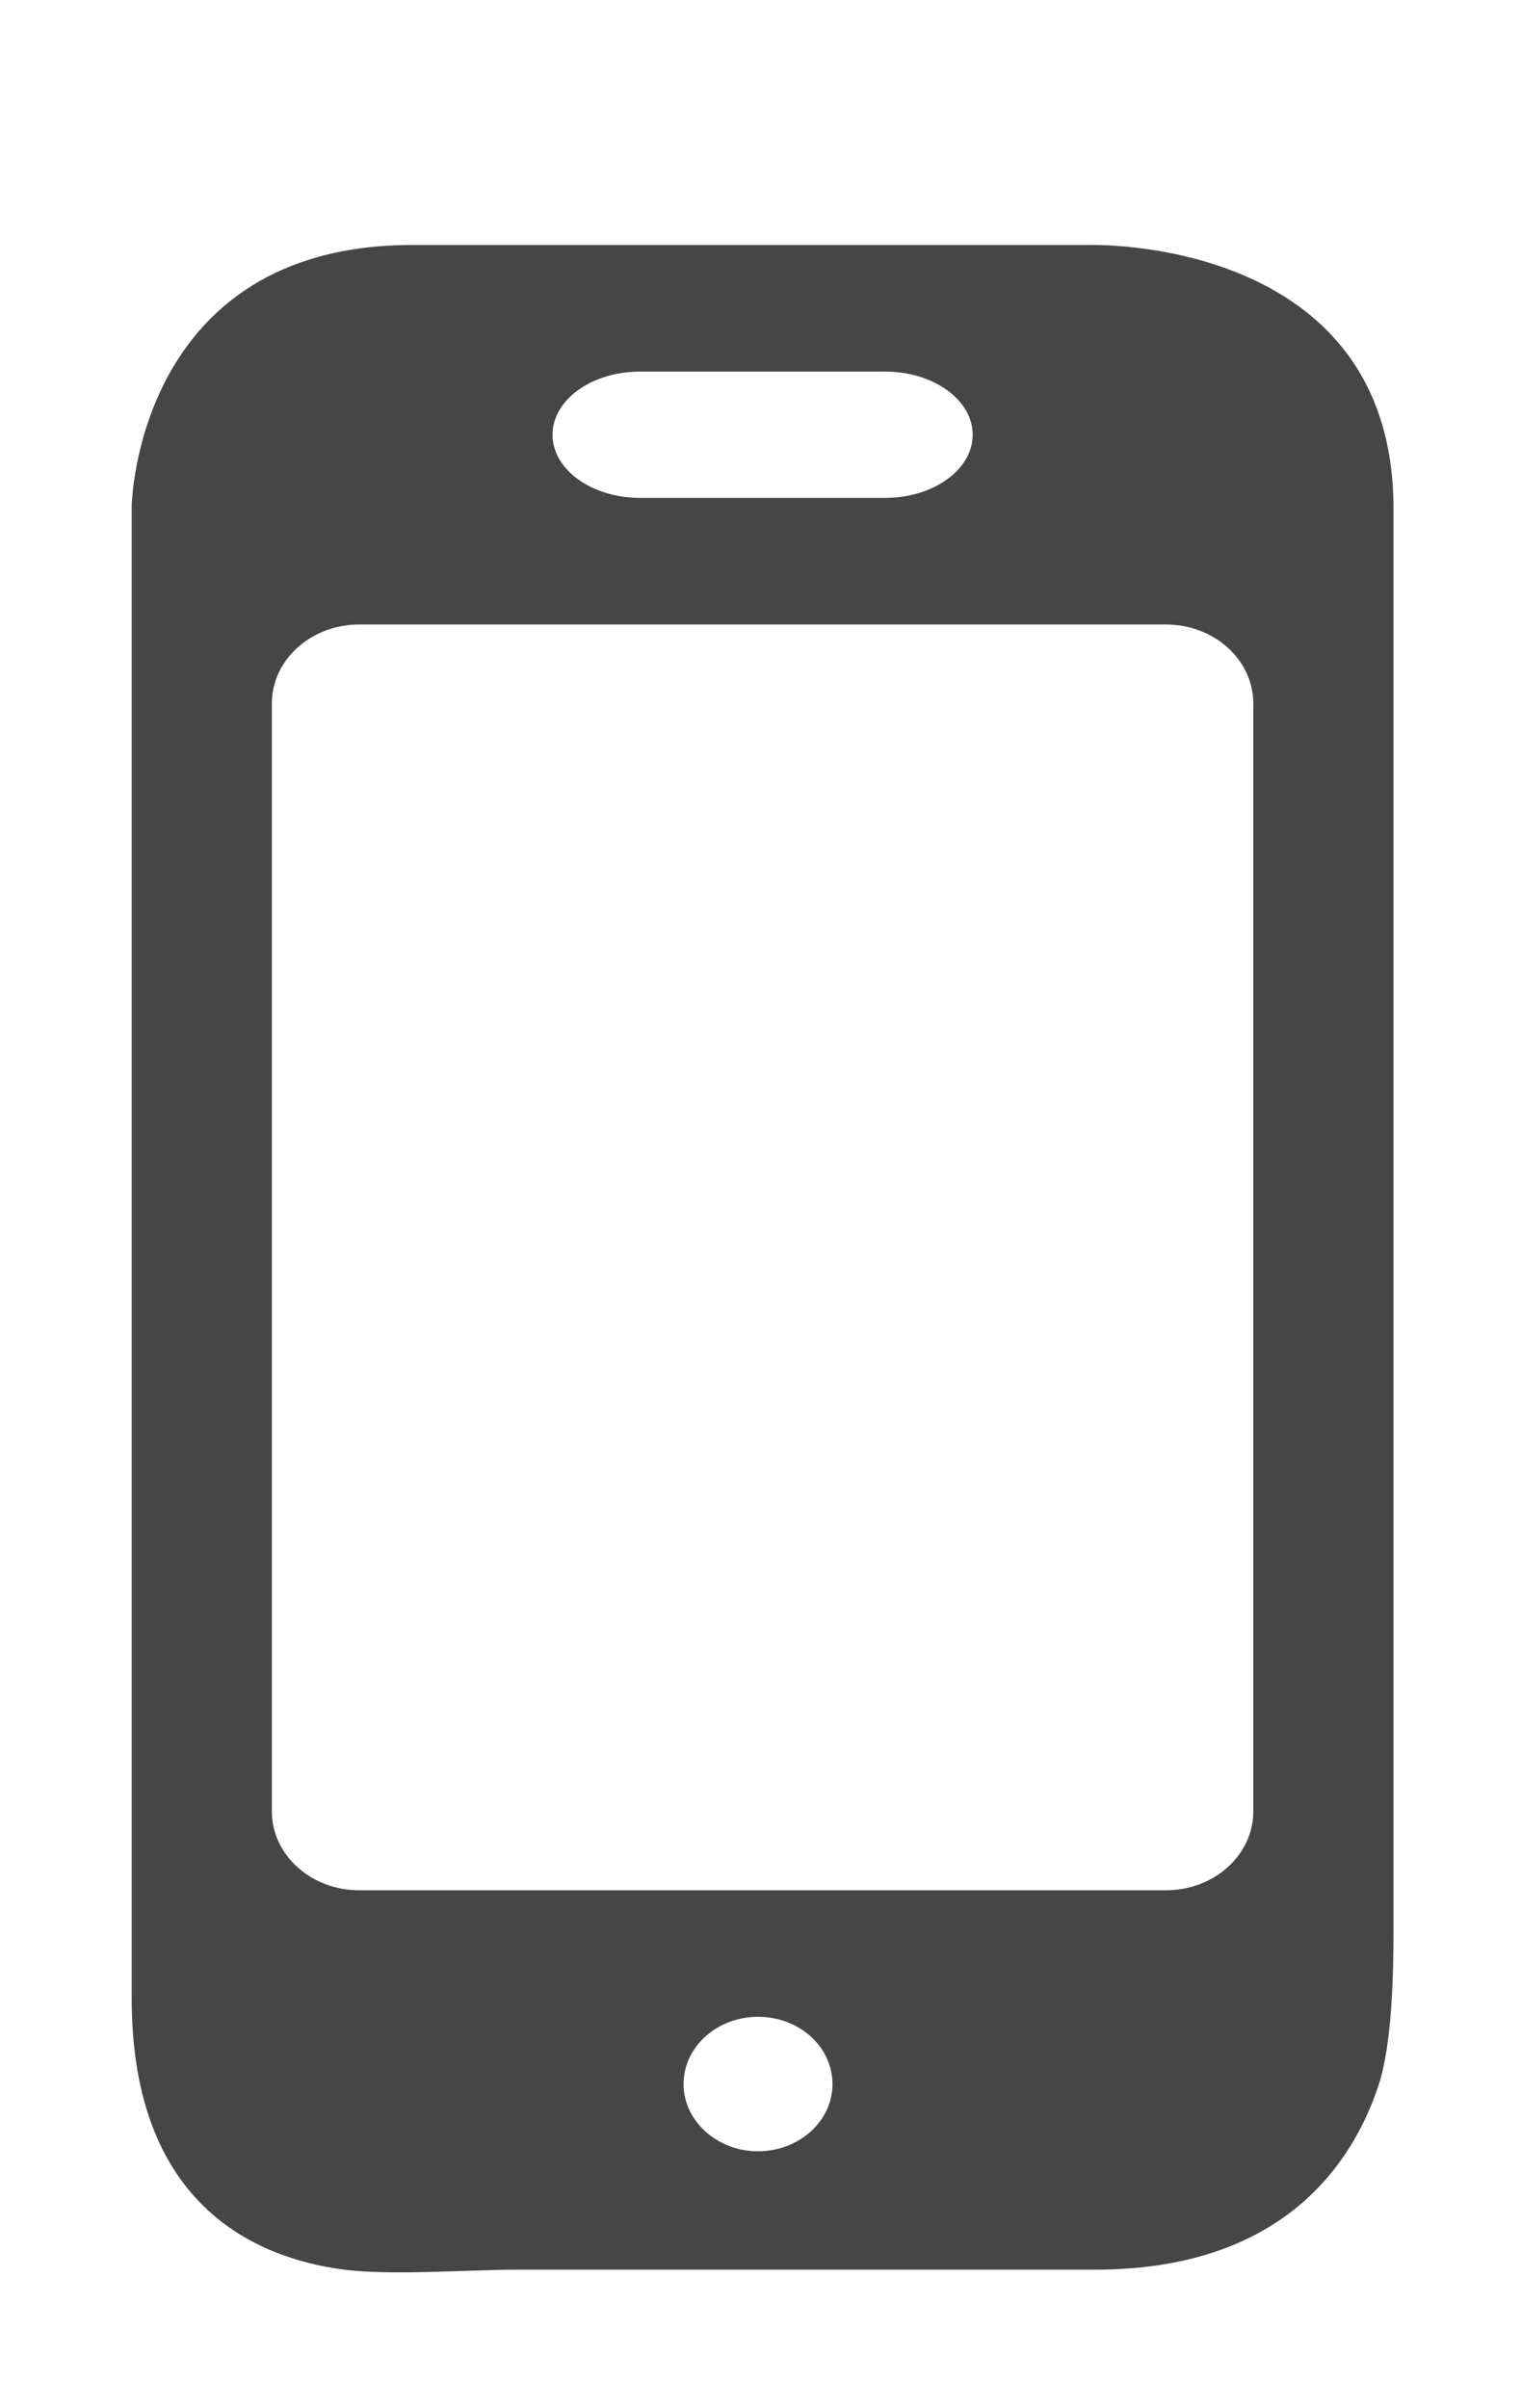 <svg xmlns="http://www.w3.org/2000/svg"
 xmlns:xlink="http://www.w3.org/1999/xlink"
 width="12px" height="19px"  viewBox="0 0 12 19">
<path fill-rule="evenodd"  fill="#464646"
 d="M4.077,17.907 C3.696,17.907 3.077,17.956 2.7,17.905 C2.007,17.811 1.039,17.389 1.039,15.767 C1.039,15.767 1.039,3.992 1.039,3.992 C1.039,3.992 1.073,1.933 3.251,1.933 C3.251,1.933 8.598,1.933 8.598,1.933 C8.598,1.933 10.994,1.86 10.994,4.013 C10.994,4.013 10.994,15.226 10.994,15.226 C10.994,15.569 10.984,16.13 10.874,16.459 C10.671,17.067 10.122,17.907 8.641,17.907 C8.641,17.907 4.077,17.907 4.077,17.907 C4.077,17.907 4.077,17.907 4.077,17.907 ZM5.98,16.973 C6.306,16.973 6.568,16.734 6.568,16.443 C6.568,16.148 6.306,15.912 5.98,15.912 C5.658,15.912 5.393,16.148 5.393,16.443 C5.393,16.734 5.658,16.973 5.98,16.973 ZM6.985,2.932 C6.985,2.932 5.048,2.932 5.048,2.932 C4.668,2.932 4.359,3.155 4.359,3.43 C4.359,3.705 4.668,3.928 5.048,3.928 C5.048,3.928 6.985,3.928 6.985,3.928 C7.365,3.928 7.674,3.705 7.674,3.43 C7.674,3.156 7.366,2.932 6.985,2.932 ZM9.198,4.927 C9.198,4.927 2.835,4.927 2.835,4.927 C2.454,4.927 2.145,5.206 2.145,5.549 C2.145,5.549 2.145,14.292 2.145,14.292 C2.145,14.635 2.454,14.914 2.835,14.914 C2.835,14.914 9.198,14.914 9.198,14.914 C9.579,14.914 9.888,14.635 9.888,14.292 C9.888,14.292 9.888,5.549 9.888,5.549 C9.887,5.205 9.579,4.927 9.198,4.927 Z"/>
</svg>